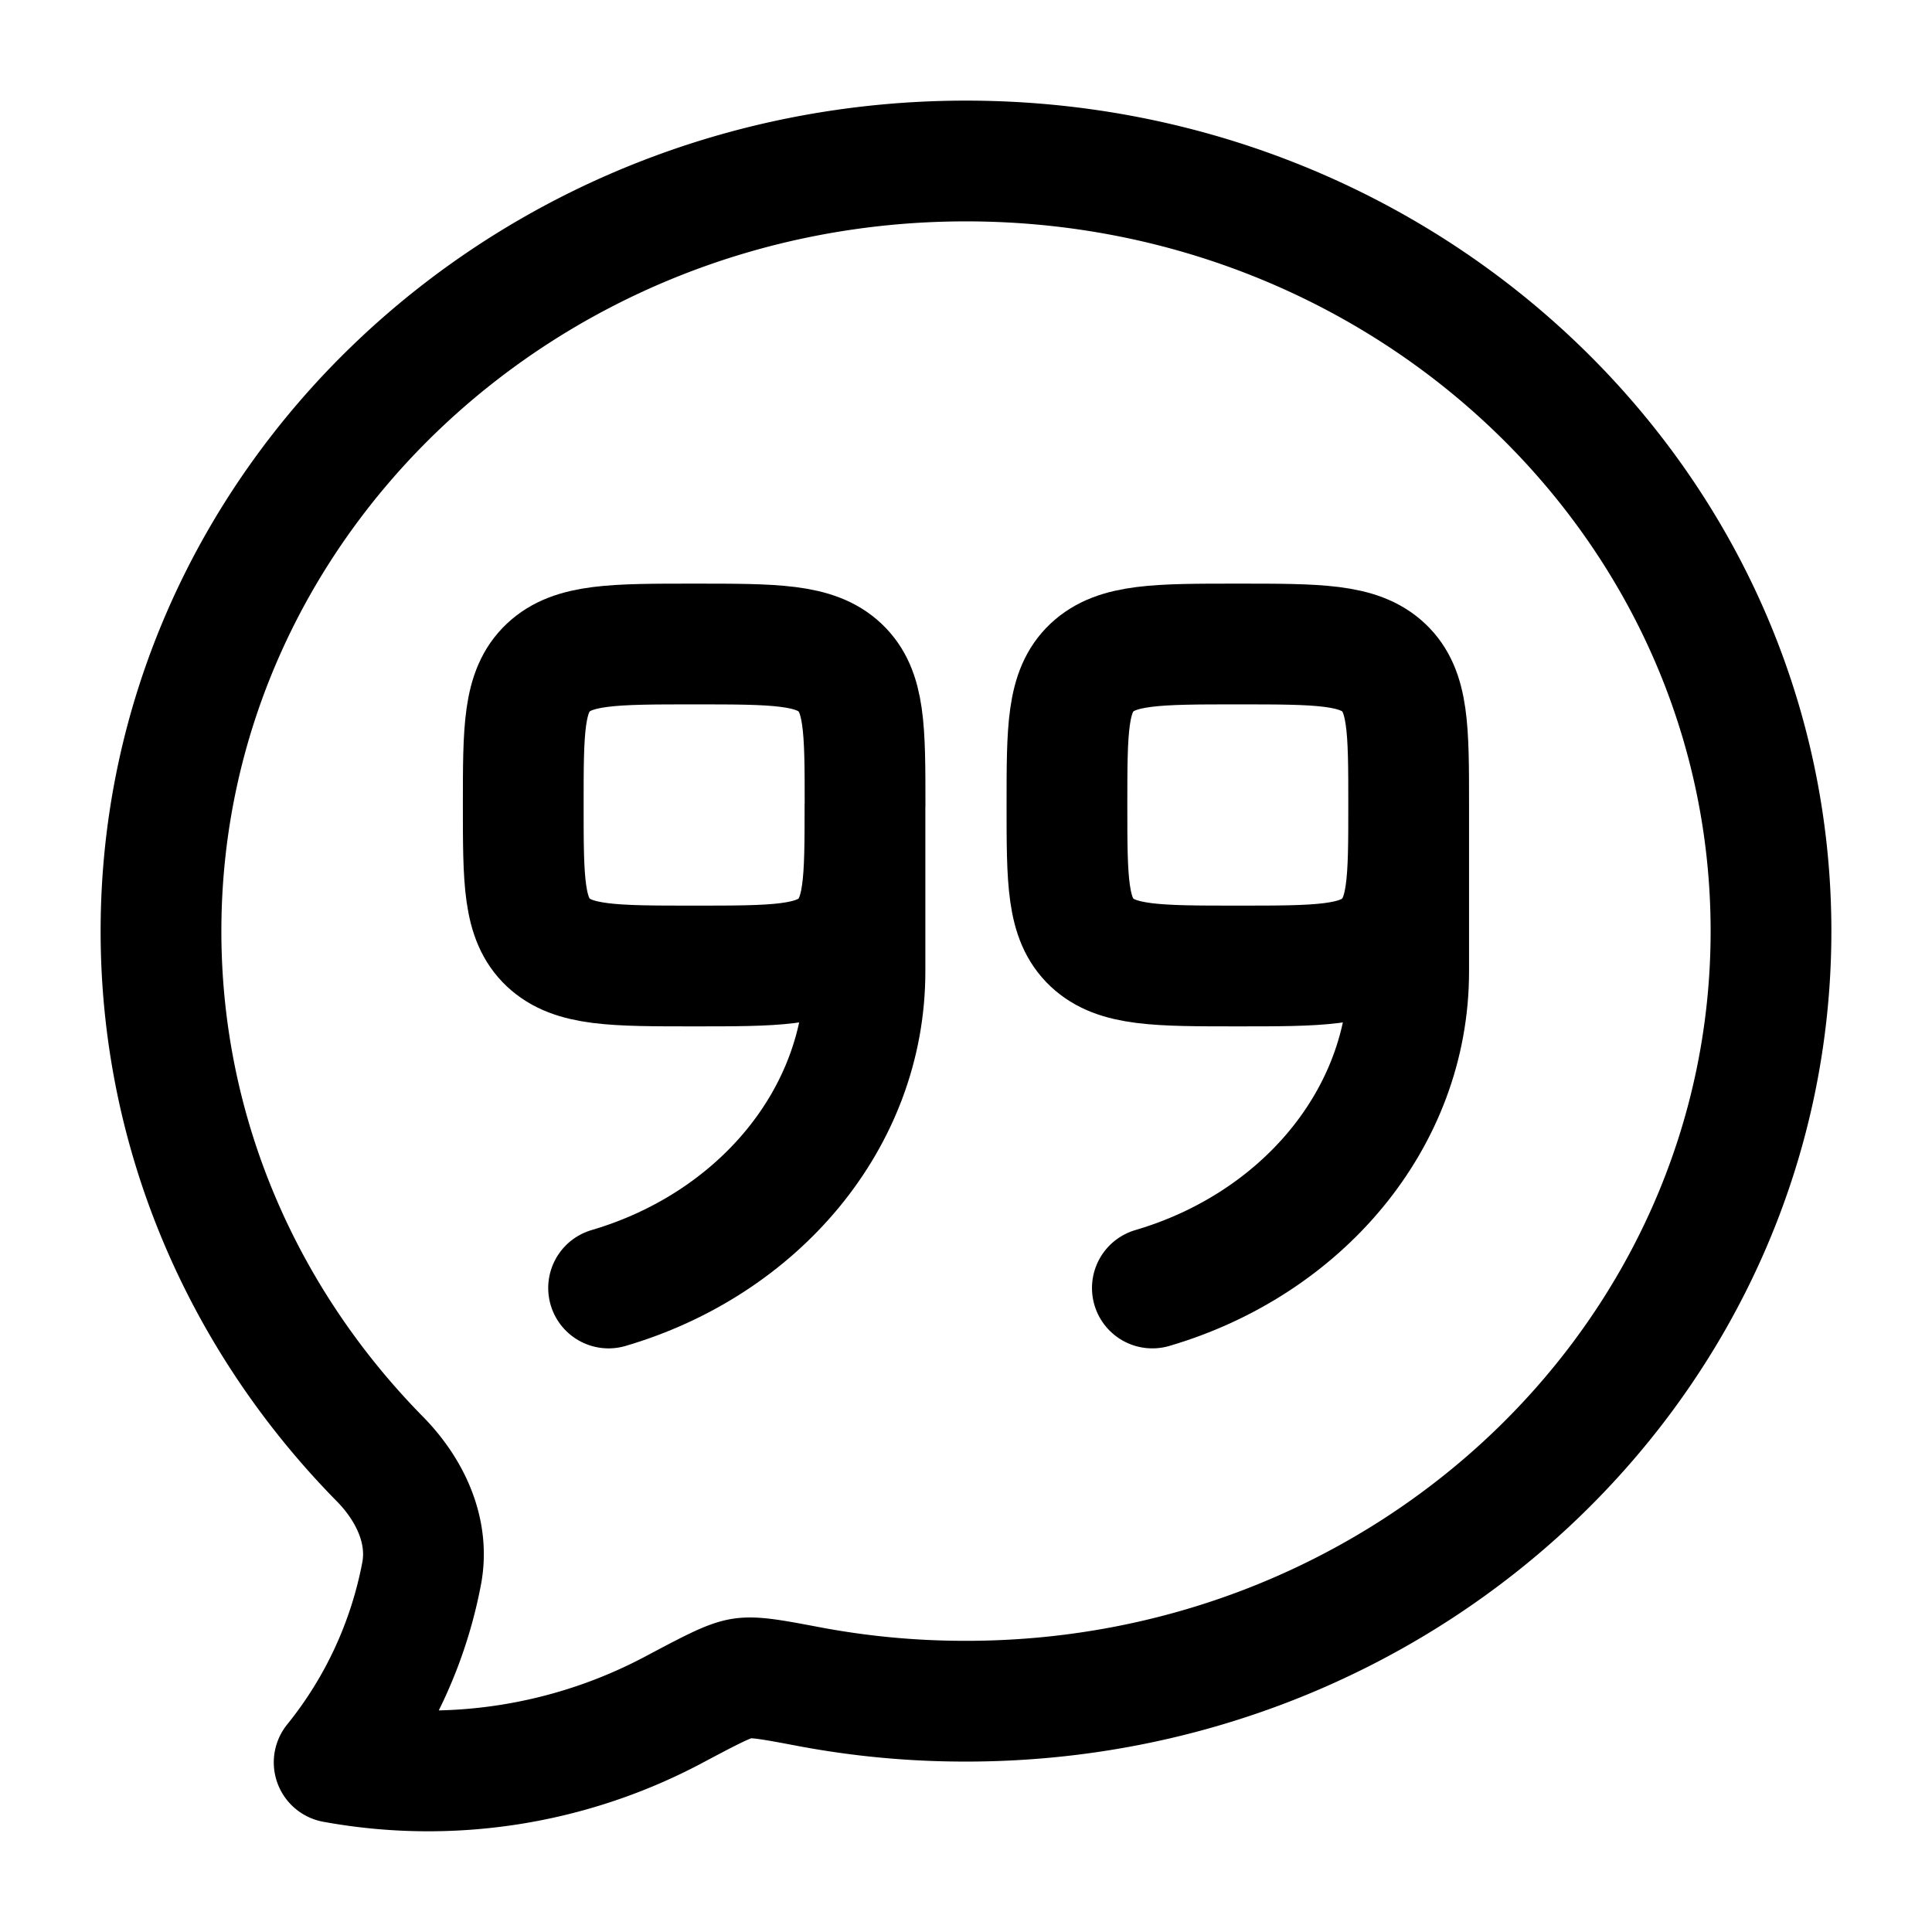 <svg xmlns="http://www.w3.org/2000/svg" width="1em" height="1em" viewBox="0 0 24 24"><g fill="none" stroke="currentColor" stroke-linecap="round" stroke-linejoin="round" stroke-width="1.5" color="currentColor"><path d="M22 11.567c0 5.283-4.478 9.566-10 9.566q-.977.001-1.935-.178c-.459-.087-.688-.13-.848-.105c-.16.024-.388.145-.842.386a6.5 6.5 0 0 1-4.224.657a5.3 5.3 0 0 0 1.087-2.348c.1-.53-.148-1.045-.52-1.422C3.034 16.411 2 14.105 2 11.567C2 6.284 6.478 2 12 2s10 4.284 10 9.567"/><path d="M10.746 10c0-.943 0-1.414-.311-1.707S9.624 8 8.623 8s-1.501 0-1.812.293S6.5 9.057 6.5 10s0 1.414.31 1.707c.312.293.812.293 1.813.293s1.5 0 1.812-.293c.31-.293.31-.764.31-1.707m0 0v2.069c0 1.833-1.335 3.388-3.185 3.931m9.939-6c0-.943 0-1.414-.31-1.707C16.877 8 16.377 8 15.376 8s-1.5 0-1.812.293c-.31.293-.31.764-.31 1.707s0 1.414.31 1.707c.311.293.812.293 1.812.293s1.501 0 1.812-.293s.311-.764.311-1.707m0 0v2.069c0 1.833-1.335 3.388-3.184 3.931"/></g></svg>